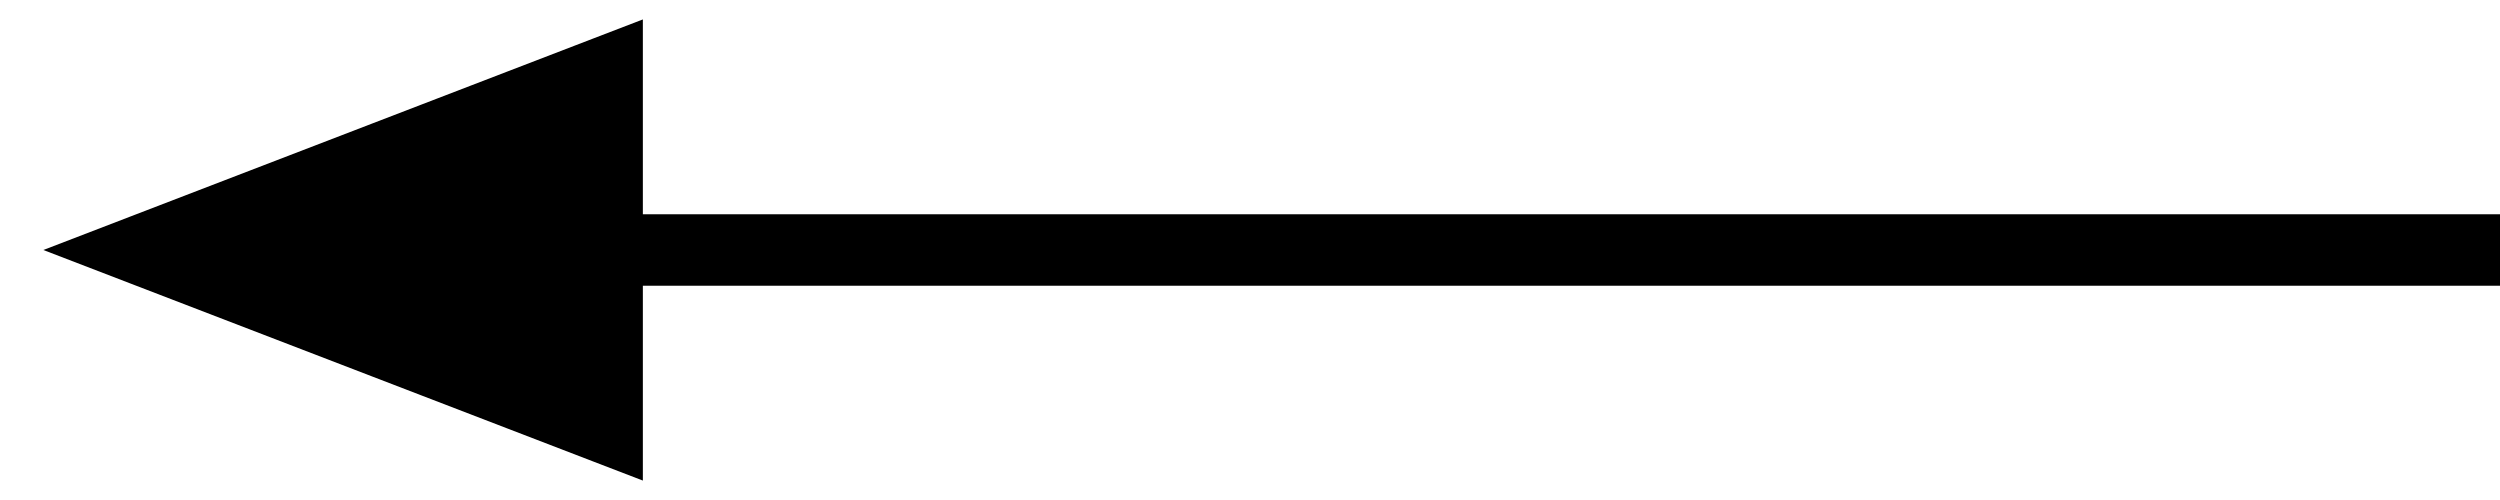<svg width="35" height="7" viewBox="0 0 35 7" fill="none" xmlns="http://www.w3.org/2000/svg">
<path d="M8.5 6L2 3.5H8.5V6Z" fill="black"/>
<path d="M8.5 1.192V1.385V3.5H2L8.5 1V1.192Z" fill="black"/>
<path d="M2 3.5L1.821 3.967L0.607 3.5L1.821 3.033L2 3.5ZM8.5 6H9V6.728L8.321 6.467L8.5 6ZM8.5 1L8.321 0.533L9 0.272V1H8.5ZM2.179 3.033L8.679 5.533L8.321 6.467L1.821 3.967L2.179 3.033ZM8 1.385V1.192H9V1.385H8ZM8 1.192V1H9V1.192H8ZM8.679 1.467L2.179 3.967L1.821 3.033L8.321 0.533L8.679 1.467ZM8.5 4H2V3H8.5V4ZM9 1.385V3.5H8V1.385H9ZM8 6V3.5H9V6H8ZM35 4H8.5V3H35V4Z" fill="black"/>
</svg>
